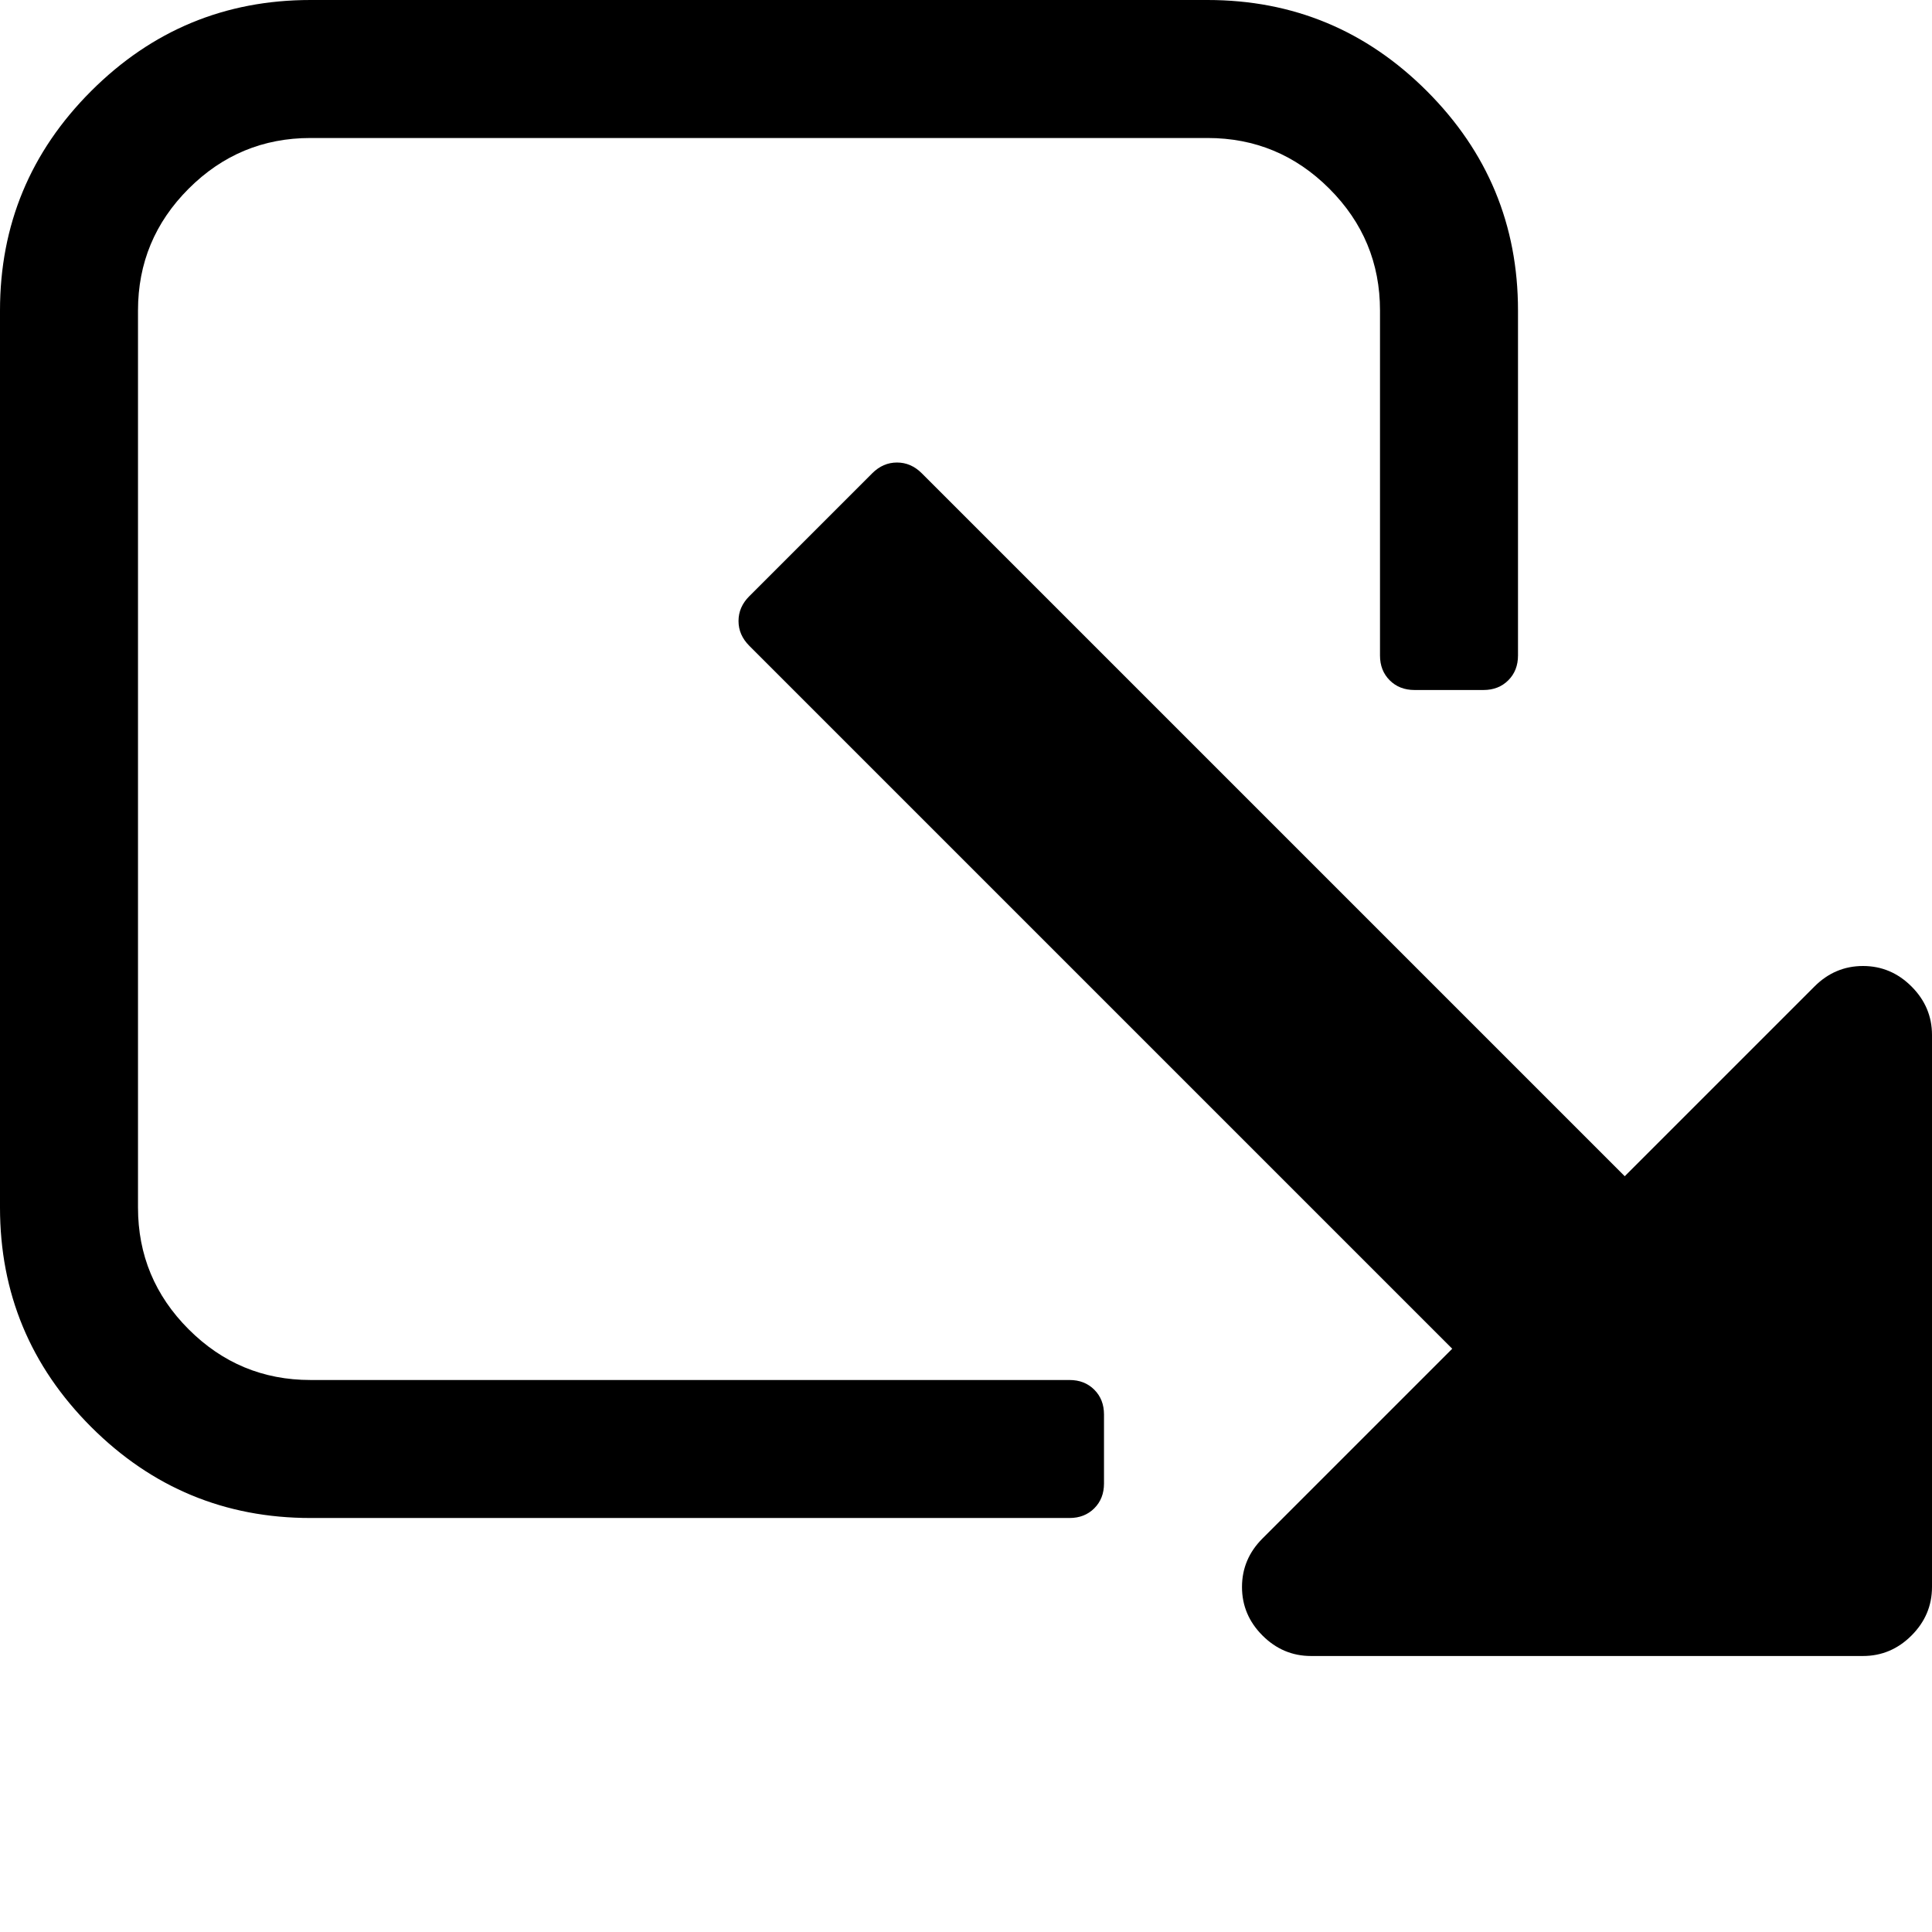 <svg width="64" height="64" viewBox="0 0 1792 1792" xmlns="http://www.w3.org/2000/svg"><path d="M1408 608V288q0-119-84.5-203.5T1120 0H288Q169 0 84.5 84.5T0 288v832q0 119 84.5 203.5T288 1408h704q14 0 23-9t9-23v-64q0-14-9-23t-23-9H288q-66 0-113-47t-47-113V288q0-66 47-113t113-47h832q66 0 113 47t47 113v320q0 14 9 23t23 9h64q14 0 23-9t9-23zm384 864V960q0-26-19-45t-45-19-45 19l-176 176-652-652q-10-10-23-10t-23 10L695 553q-10 10-10 23t10 23l652 652-176 176q-19 19-19 45t19 45 45 19h512q26 0 45-19t19-45z"/></svg>